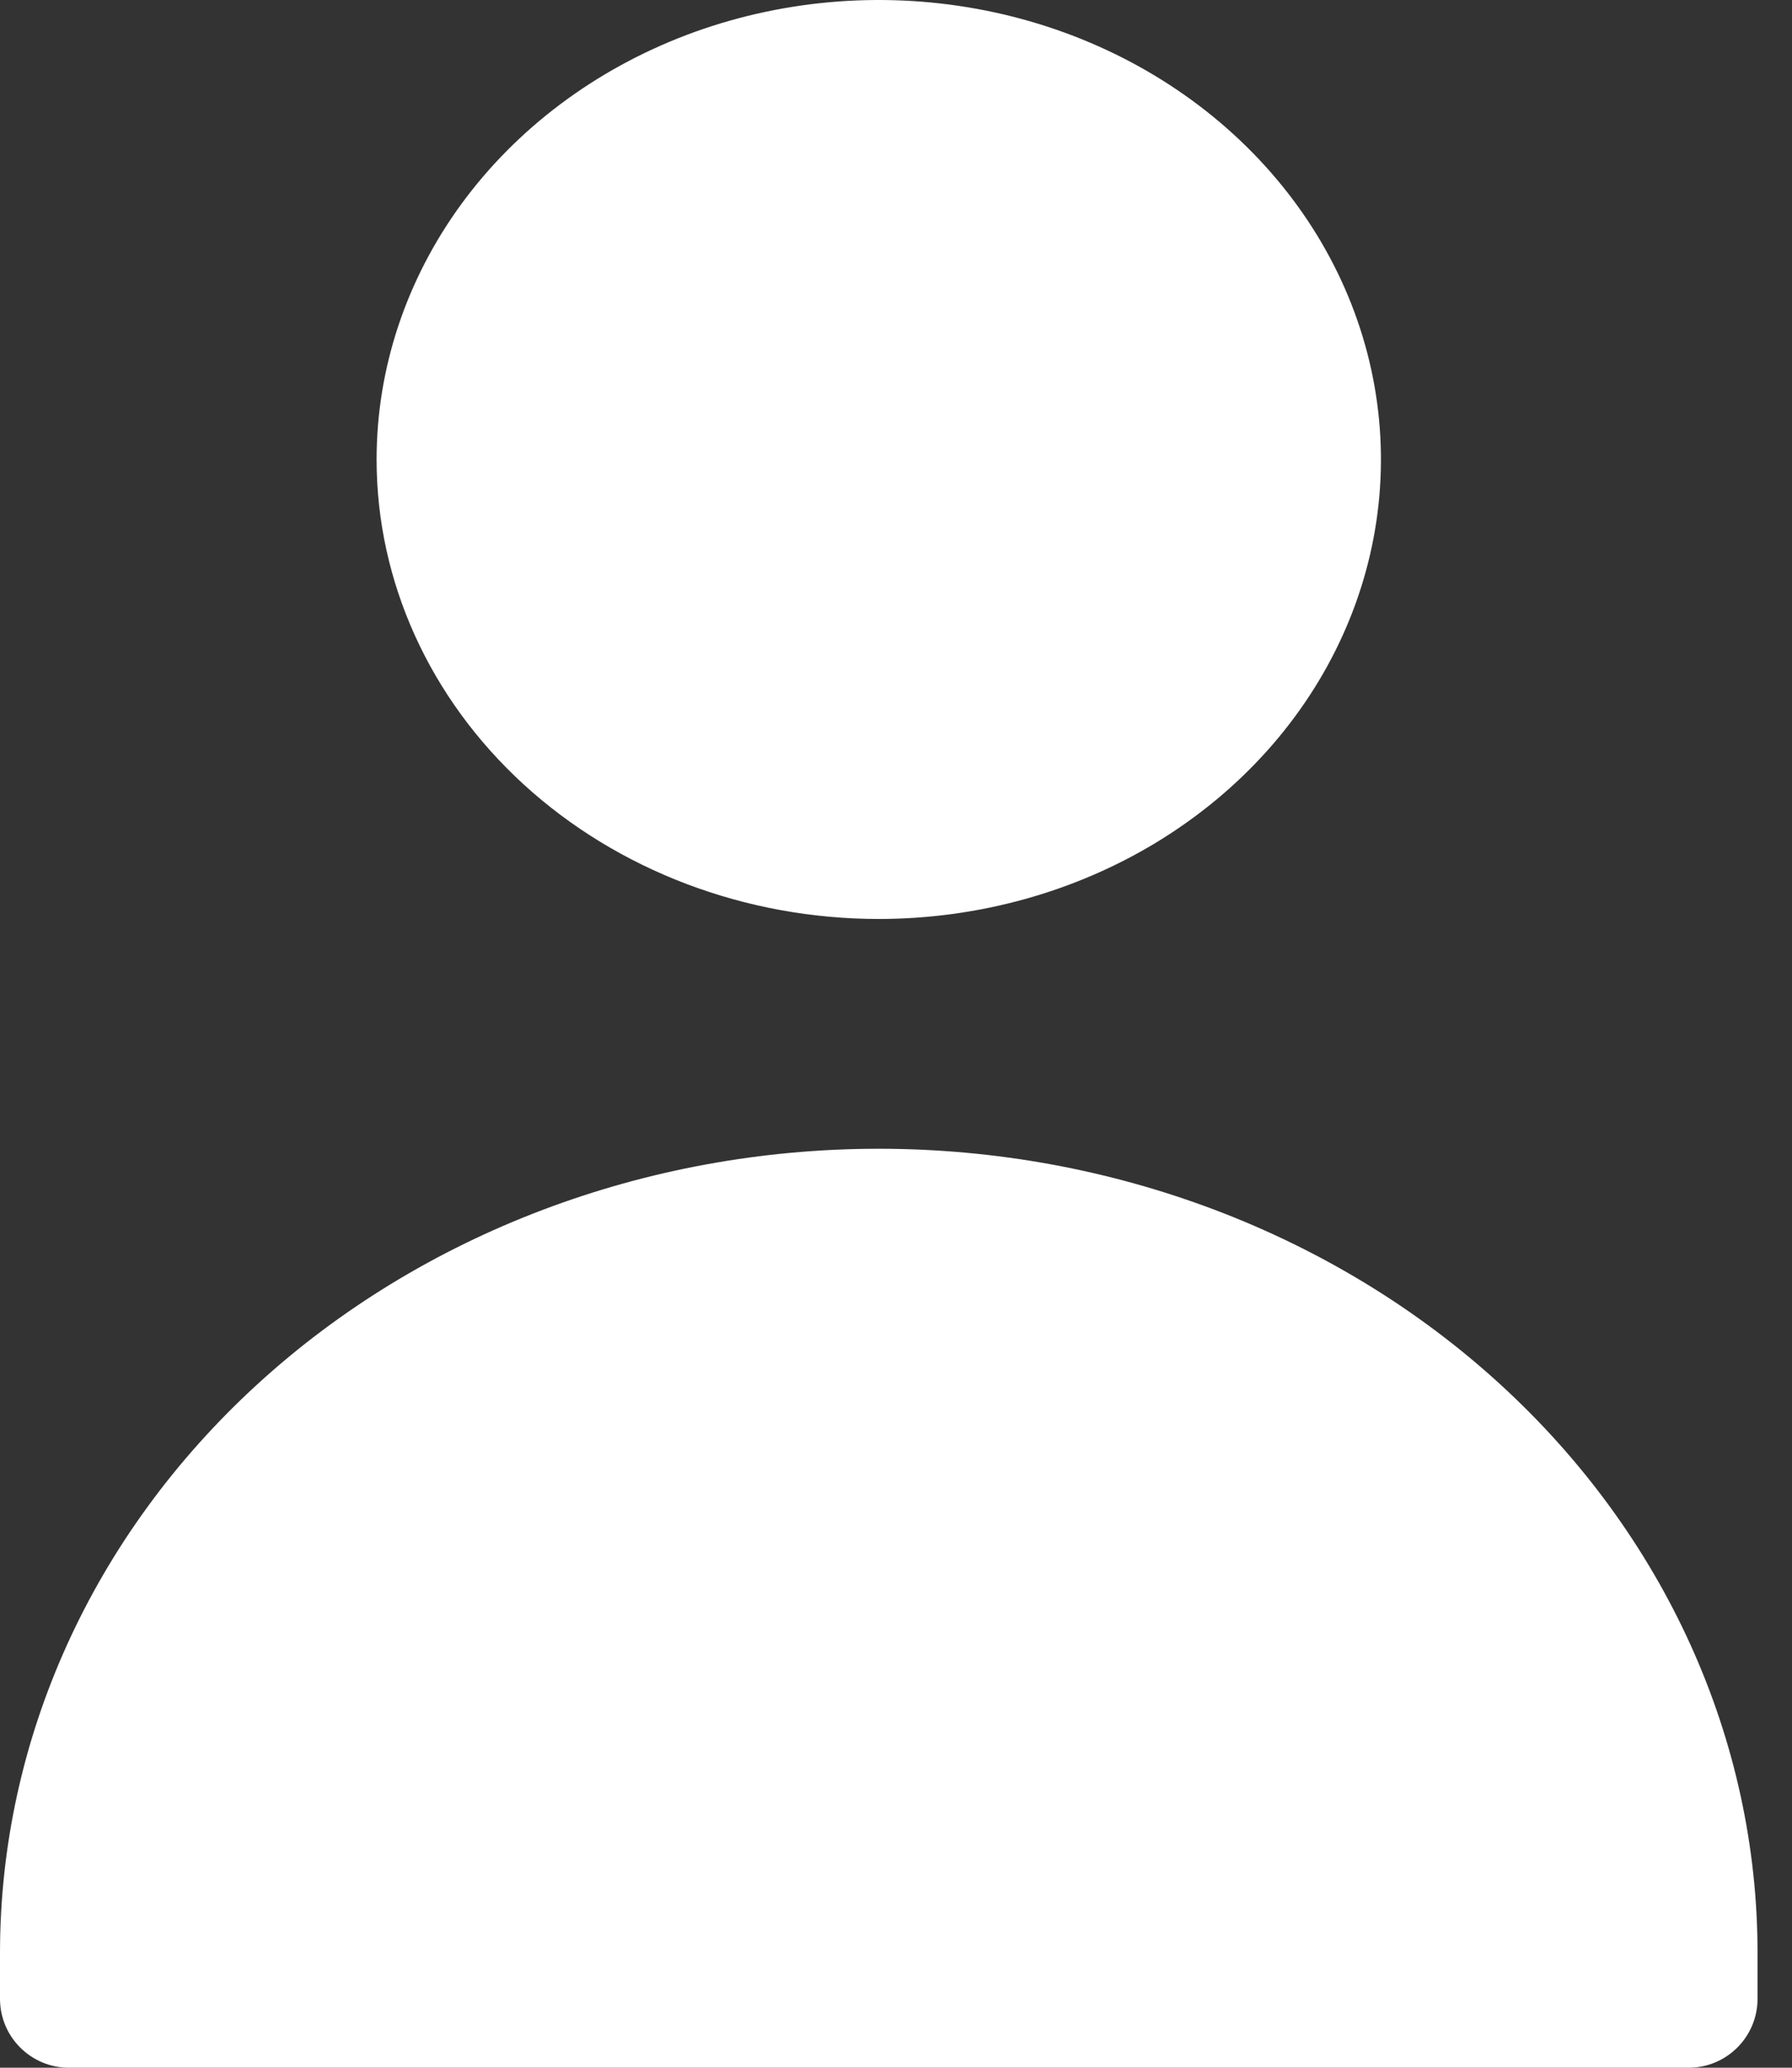 <svg width="26" height="30" viewBox="0 0 26 30" fill="none" xmlns="http://www.w3.org/2000/svg">
<rect x="0" y="0" width="26" height="30" fill="#333333" stroke="none"/>
<path d="M12.75 13.333C14.191 13.333 15.6 12.942 16.798 12.21C17.996 11.477 18.93 10.436 19.481 9.218C20.033 8 20.177 6.659 19.896 5.366C19.615 4.073 18.921 2.885 17.902 1.953C16.883 1.02 15.585 0.385 14.171 0.128C12.758 -0.129 11.293 0.003 9.962 0.507C8.631 1.012 7.493 1.867 6.692 2.963C5.892 4.059 5.464 5.348 5.464 6.667C5.464 8.435 6.232 10.13 7.598 11.381C8.965 12.631 10.818 13.333 12.75 13.333ZM23.679 30C23.923 30 24.194 30 24.5 30C25.052 30 25.5 29.552 25.5 29C25.5 28.754 25.5 28.54 25.5 28.333C25.5 25.239 24.157 22.272 21.766 20.084C19.375 17.896 16.131 16.667 12.75 16.667C9.369 16.667 6.125 17.896 3.734 20.084C1.343 22.272 2.07816e-05 25.239 2.07312e-05 28.333C2.07312e-05 28.54 1.61938e-05 28.754 1.13645e-05 29C5.19187e-07 29.552 0.448 30 1 30C1.306 30 1.577 30 1.821 30H23.679Z" fill="white"/>
</svg>
